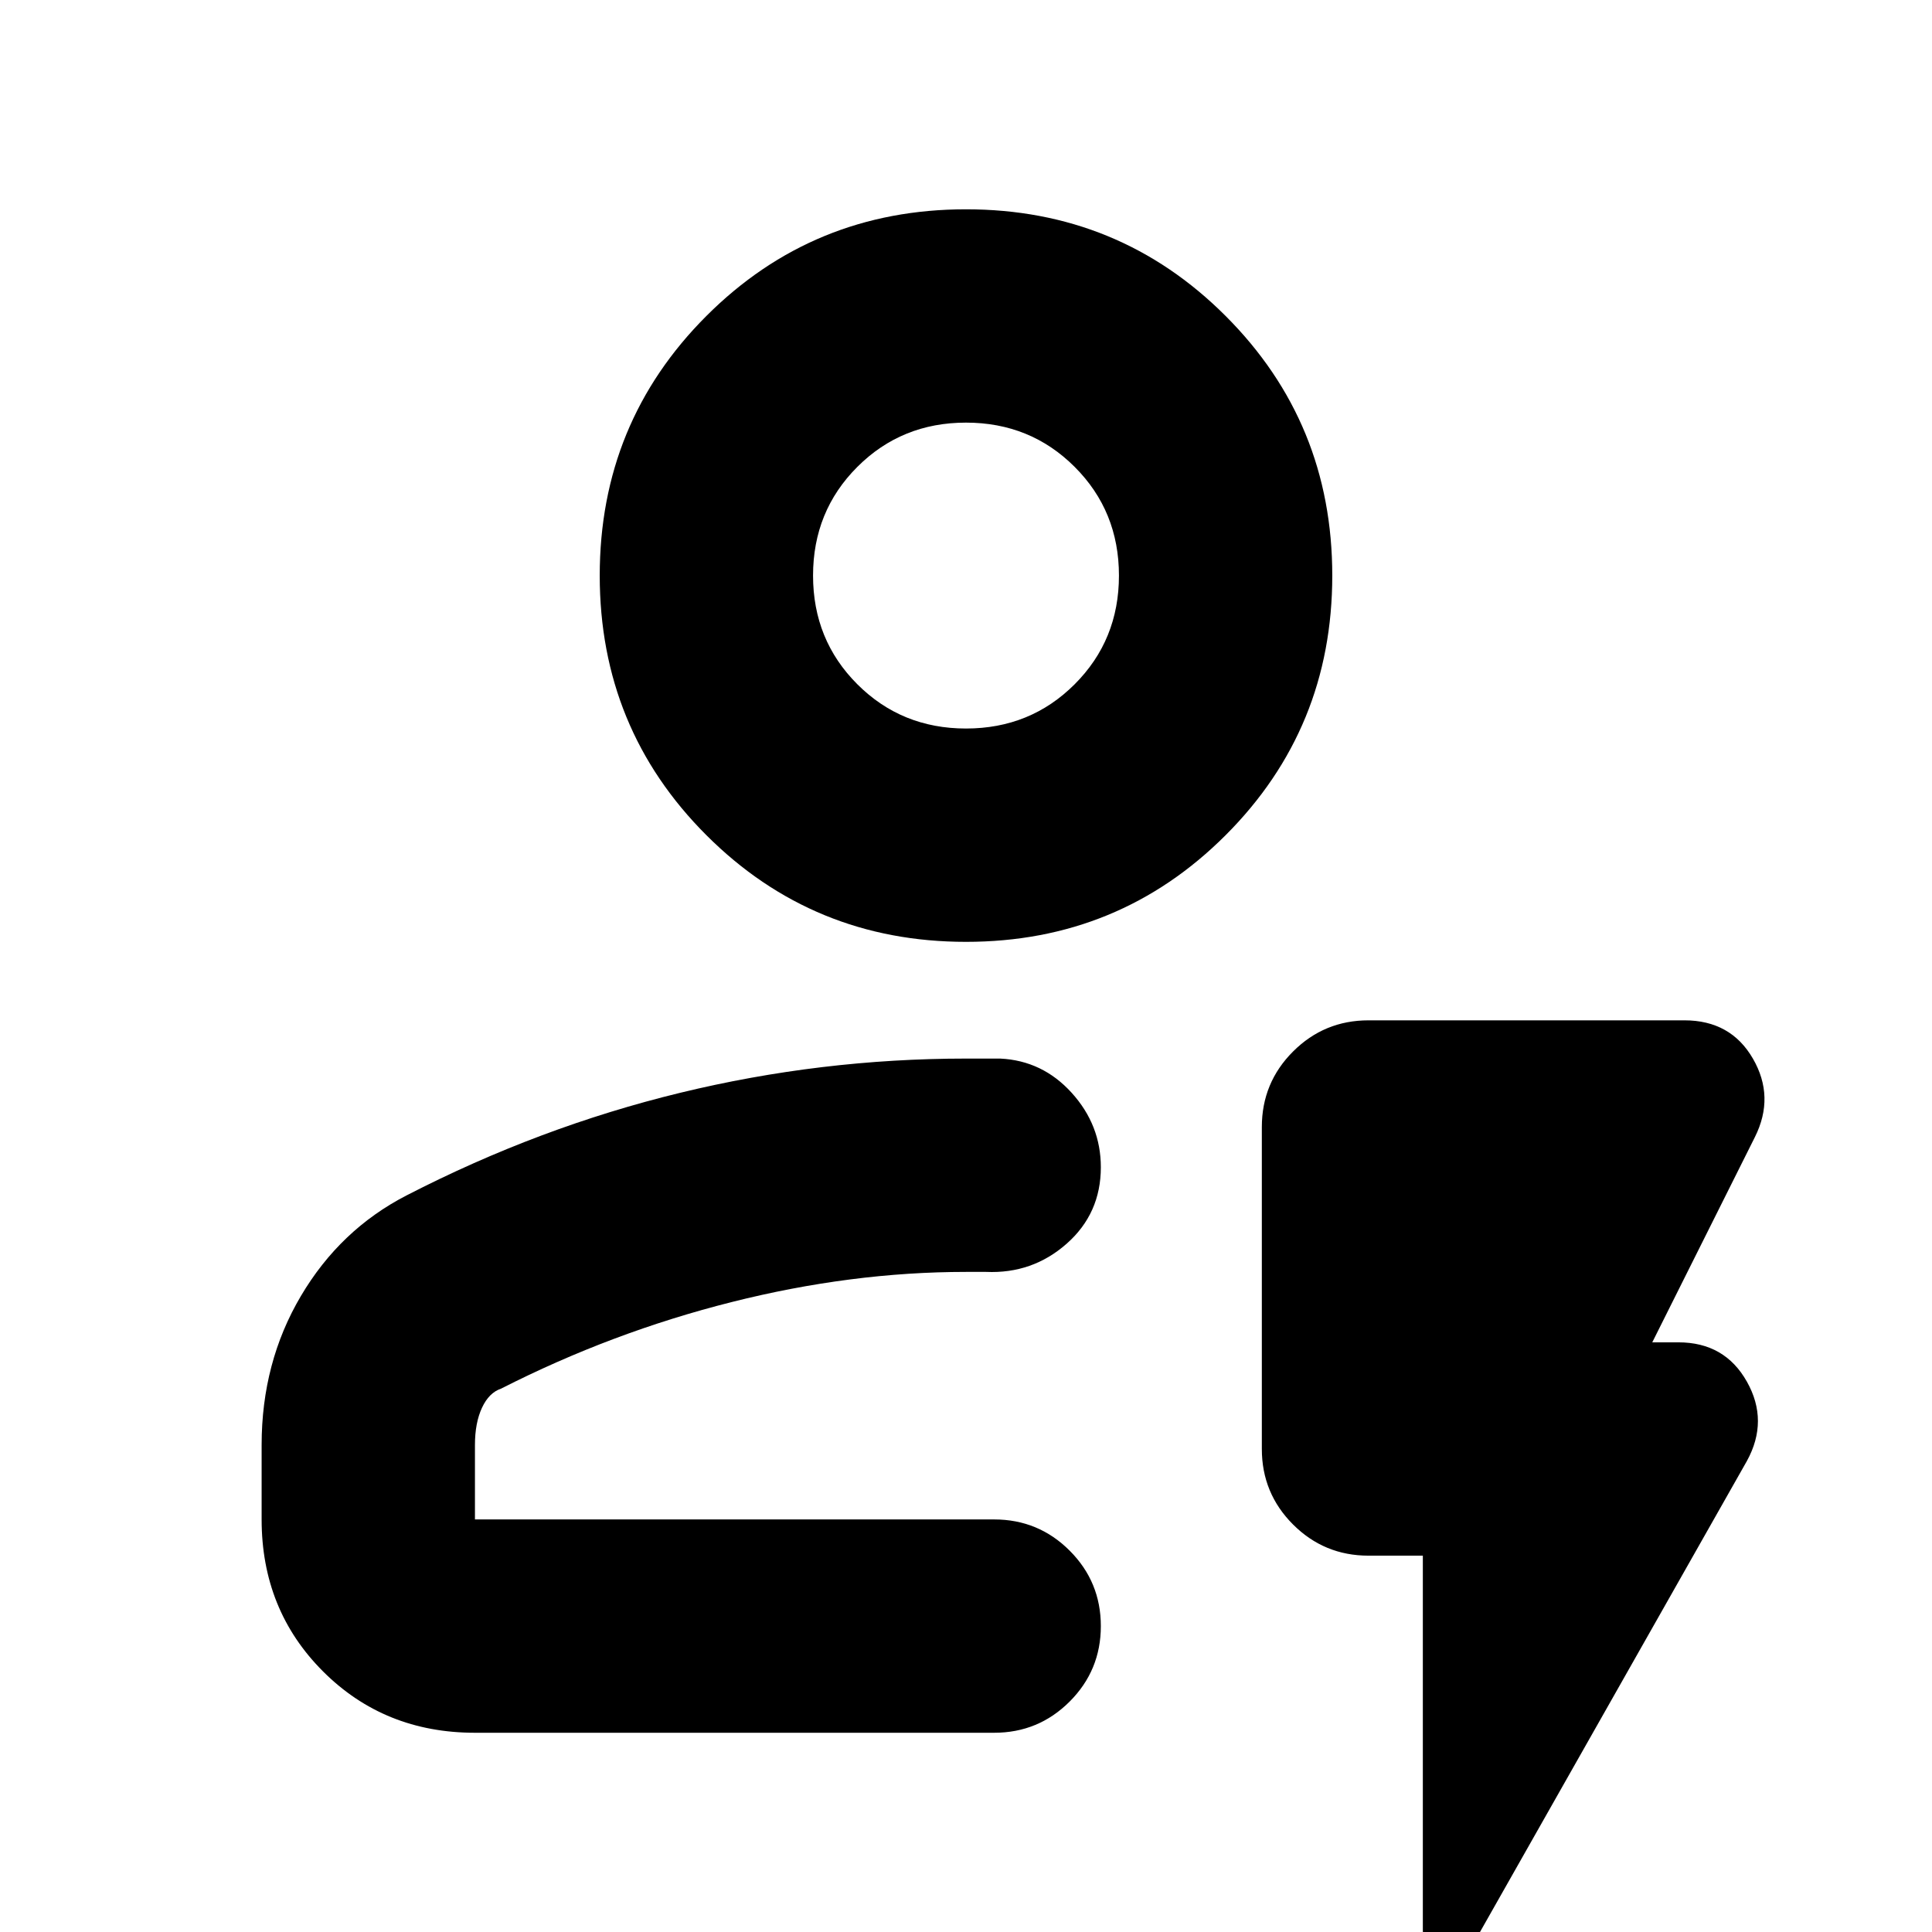 <svg xmlns="http://www.w3.org/2000/svg" height="24" viewBox="0 -960 960 960" width="24"><path d="M236-99q-45 0-75.5-30.5T130-205v-37q0-41 19.5-74t52.5-50q66-34 136-51t142-17h17q21 1 35.5 17t14.5 37q0 23-17 38t-40 14h-10q-57 0-116.5 15T249-270q-6 2-9.5 9.5T236-242v37h258q22 0 37.5 15.5T547-152q0 22-15.5 37.5T494-99H236Zm0-106h311-311Zm244-287q-76 0-129-53t-53-129q0-76 53-129t129-53q76 0 129 53t53 129q0 76-53 129t-129 53Zm0-106q32 0 54-22t22-54q0-32-22-54t-54-22q-32 0-54 22t-22 54q0 32 22 54t54 22Zm0-76Zm227 487h-27q-22 0-37.5-15.5T627-240v-160q0-22 15.5-37.5T680-453h157q23 0 34 19t1 39l-51 102h13q23 0 34 19.5t0 39.5L732 6q-5 9-15 6.5T707-1v-186Z"/></svg>